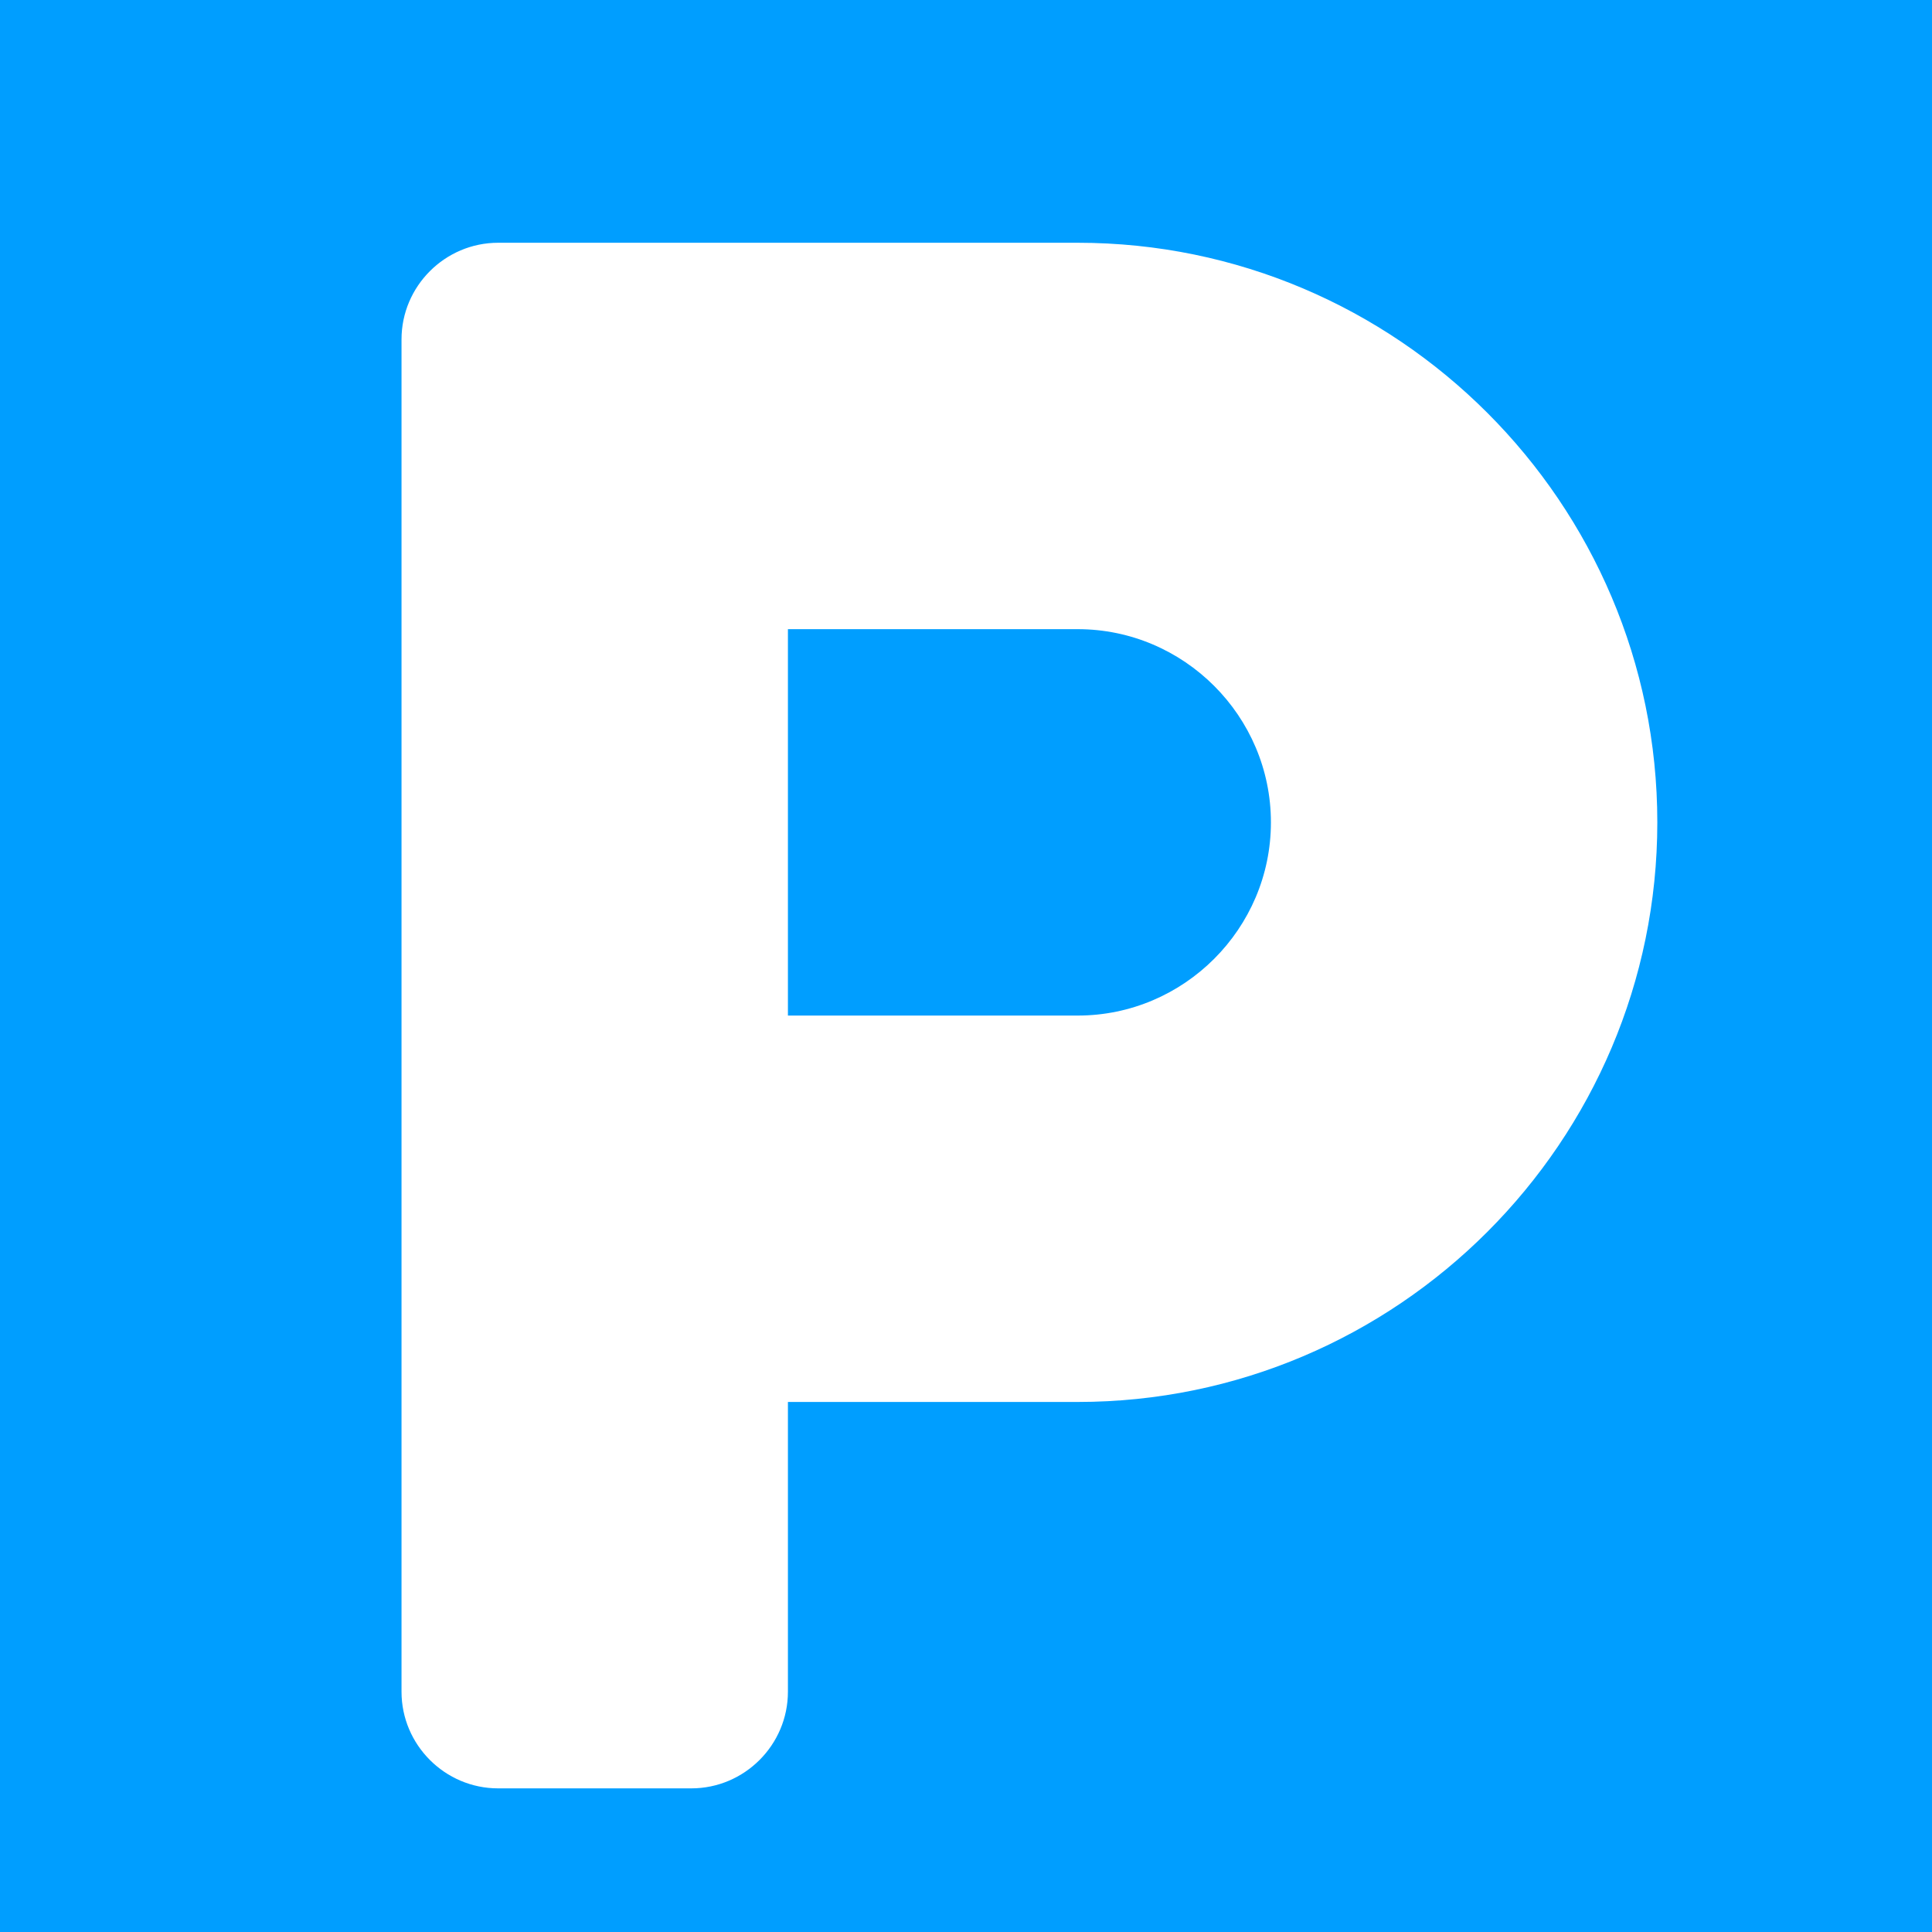 <svg xmlns="http://www.w3.org/2000/svg" xmlns:xlink="http://www.w3.org/1999/xlink" version="1.1" width="1000" height="1000" viewBox="0 0 1000 1000" xml:space="preserve">
<desc>Created with Fabric.js 3.5.0</desc>
<defs>
</defs>
<rect x="0" y="0" width="100%" height="100%" fill="#ffffff"/>
<g transform="matrix(3.125 0 0 3.125 507.827 525.653)" id="648194">
<path style="stroke: none; stroke-width: 0; stroke-dasharray: none; stroke-linecap: butt; stroke-dashoffset: 0; stroke-linejoin: miter; stroke-miterlimit: 4; is-custom-font: none; font-file-url: none; fill: rgb(0,158,255); fill-rule: nonzero; opacity: 1;" vector-effect="non-scaling-stroke" transform=" translate(-224, -256)" d="M 400 32 H 48 C 21.5 32 0 53.5 0 80 v 352 c 0 26.5 21.5 48 48 48 h 352 c 26.5 0 48 -21.5 48 -48 V 80 c 0 -26.5 -21.5 -48 -48 -48 z M 240 320 h -48 v 48 c 0 8.8 -7.2 16 -16 16 h -32 c -8.8 0 -16 -7.2 -16 -16 V 144 c 0 -8.8 7.2 -16 16 -16 h 96 c 52.9 0 96 43.1 96 96 s -43.1 96 -96 96 z m 0 -128 h -48 v 64 h 48 c 17.6 0 32 -14.4 32 -32 s -14.4 -32 -32 -32 z" stroke-linecap="round"/>
</g>
<g transform="matrix(13.968 0 0 13.968 682.65 906.575)" id="295062">
<path style="stroke: none; stroke-width: 0; stroke-dasharray: none; stroke-linecap: round; stroke-dashoffset: 0; stroke-linejoin: round; stroke-miterlimit: 4; is-custom-font: none; font-file-url: none; fill: none; fill-rule: nonzero; opacity: 1;" vector-effect="non-scaling-stroke" transform=" translate(-12, -12)" d="M 17 7 l 1 10 M 7 7 L 6 17 M 5 7 H 19 m 2 6 H 3" stroke-linecap="round"/>
</g>
</svg>